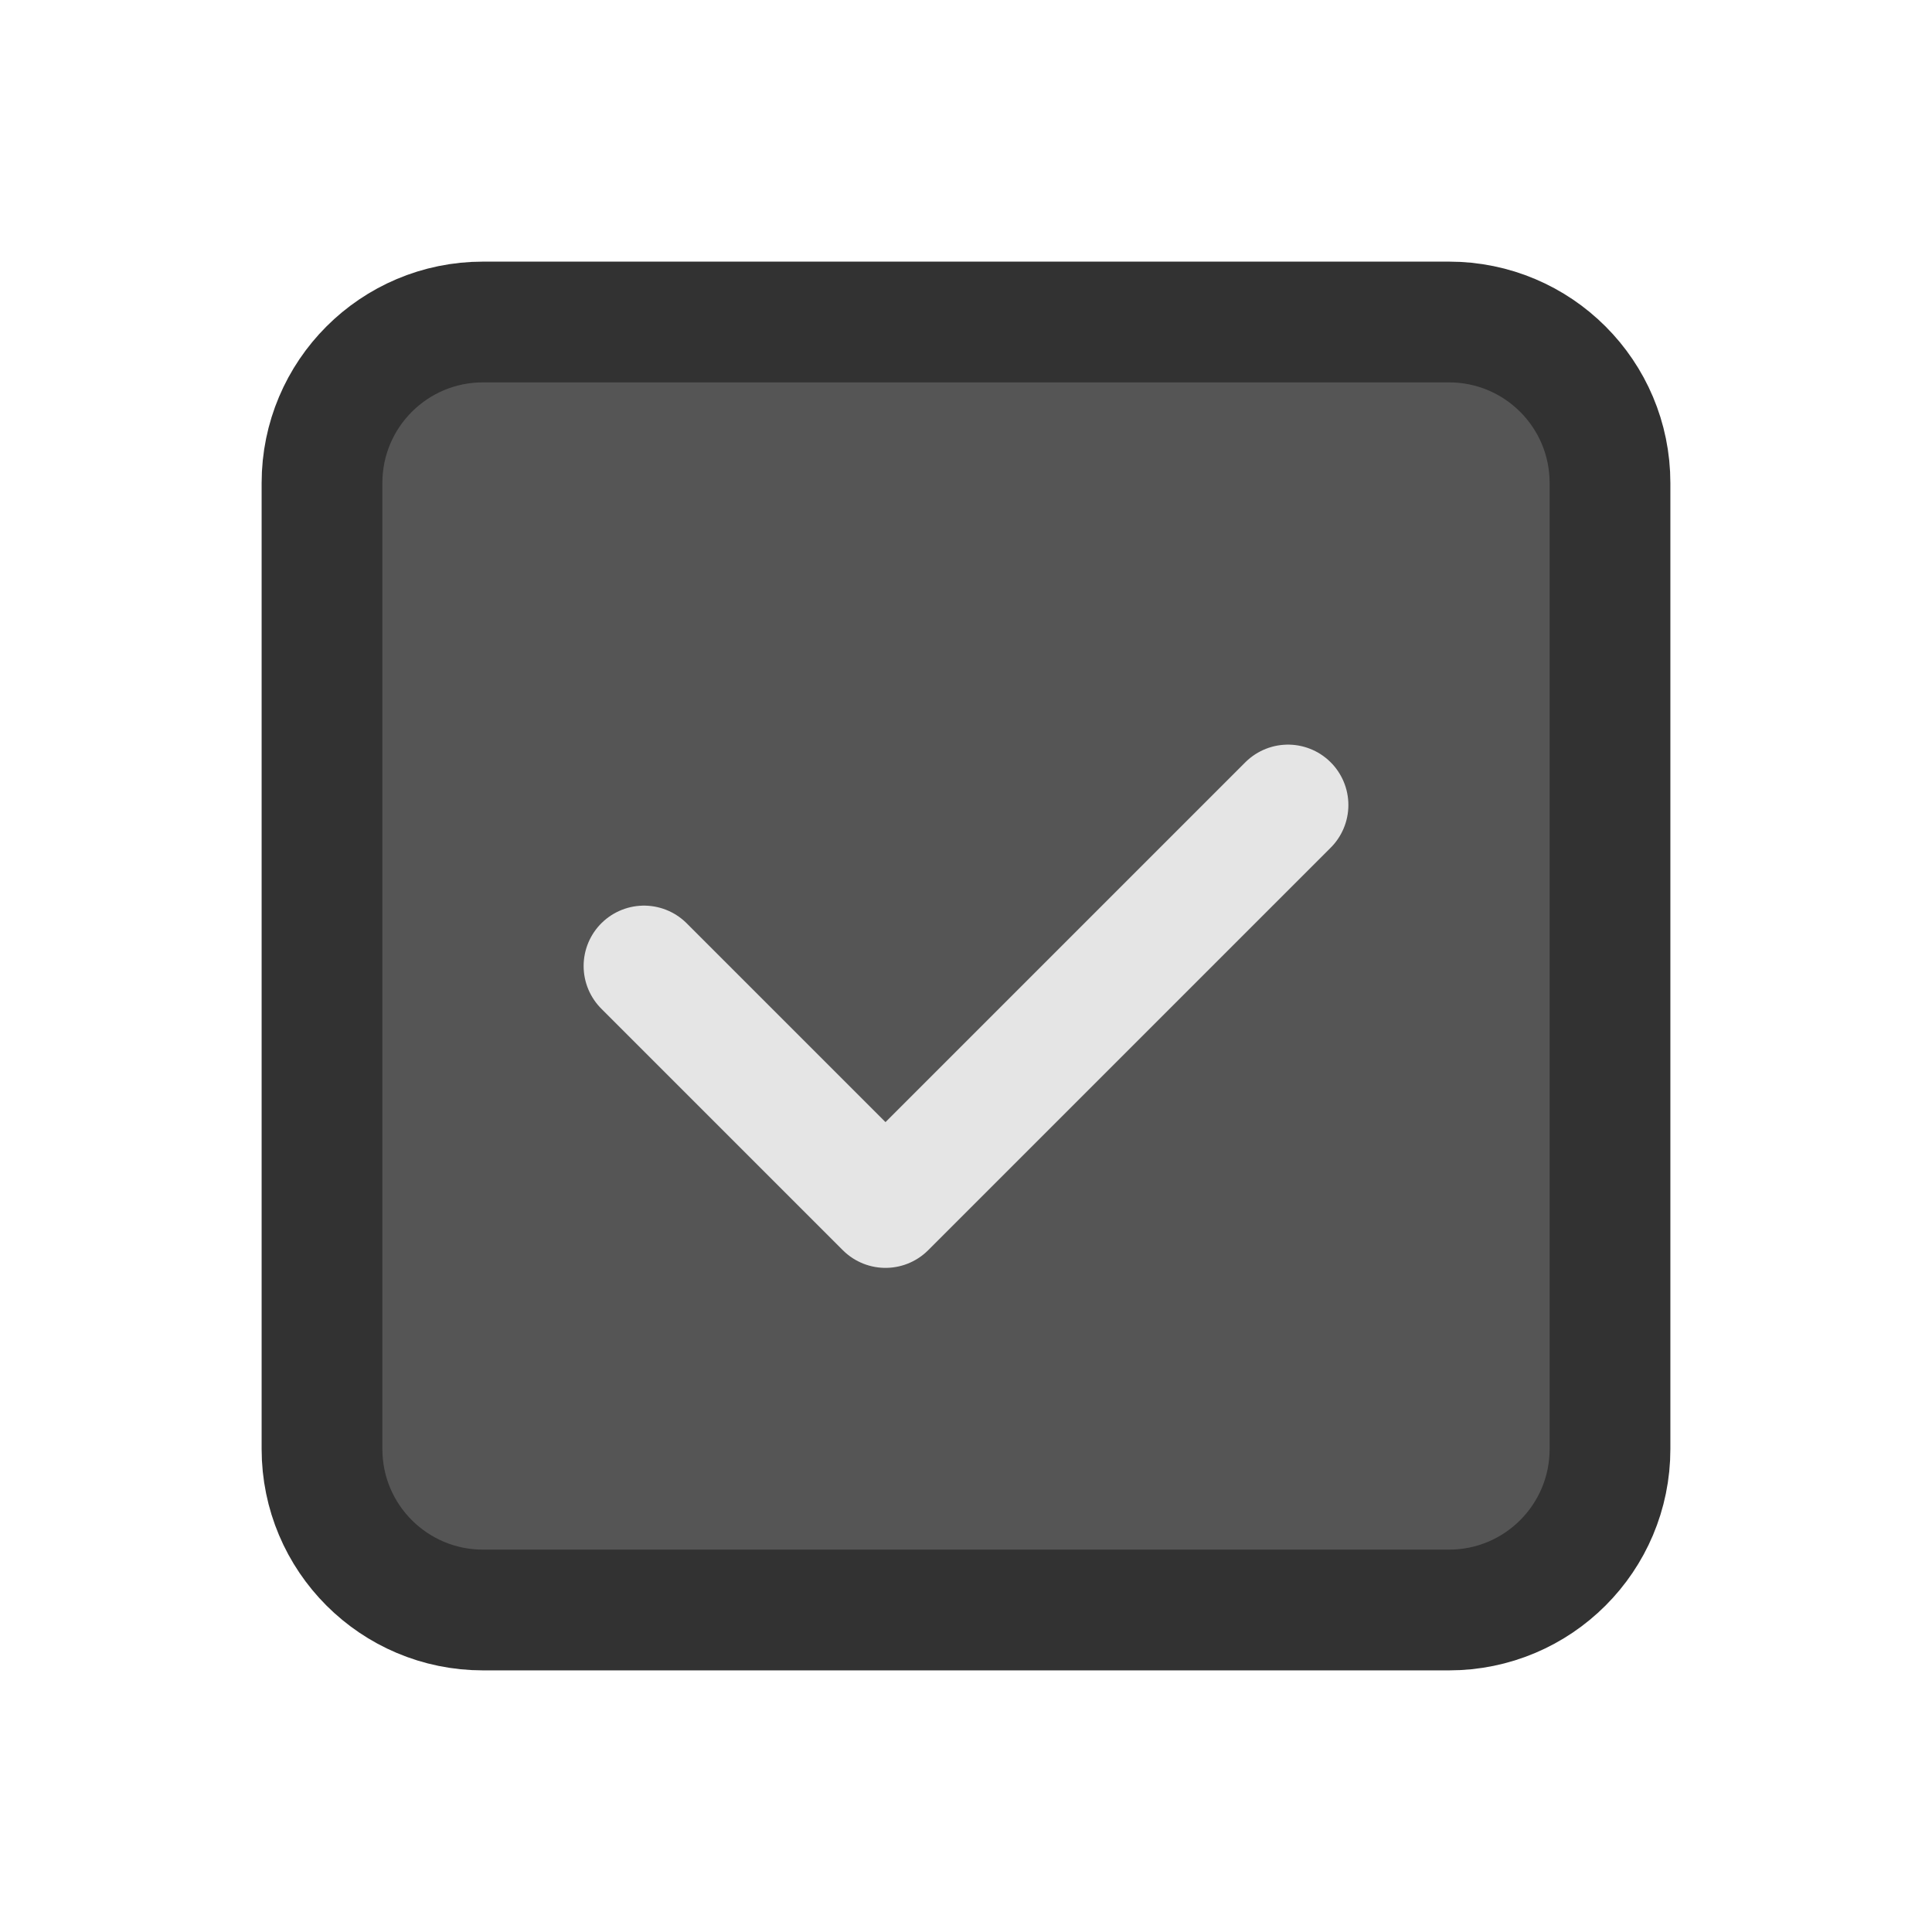<?xml version="1.0" encoding="UTF-8"?>
<svg width="24px" height="24px" viewBox="0 0 24 24" version="1.1" xmlns="http://www.w3.org/2000/svg" xmlns:xlink="http://www.w3.org/1999/xlink">
    <title>CheckboxChecked</title>
    <g id="CheckboxChecked" stroke="none" stroke-width="1" fill="none" fill-rule="evenodd">
        <g id="Path" transform="translate(-0, -0)">
            <polygon points="0 0 24 0 24 24 0 24"></polygon>
            <path d="M18,20 L6,20 C4.895,20 4,19.105 4,18 L4,6 C4,4.895 4.895,4 6,4 L18,4 C19.105,4 20,4.895 20,6 L20,18 C20,19.105 19.105,20 18,20 Z" stroke="#323232" stroke-width="1.5" fill="#555555" stroke-linecap="round" stroke-linejoin="round"></path>
            <polyline stroke="#E5E5E5" stroke-width="1.5" stroke-linecap="round" stroke-linejoin="round" points="16 10 11 15 8 12"></polyline>
        </g>
    </g>
</svg>